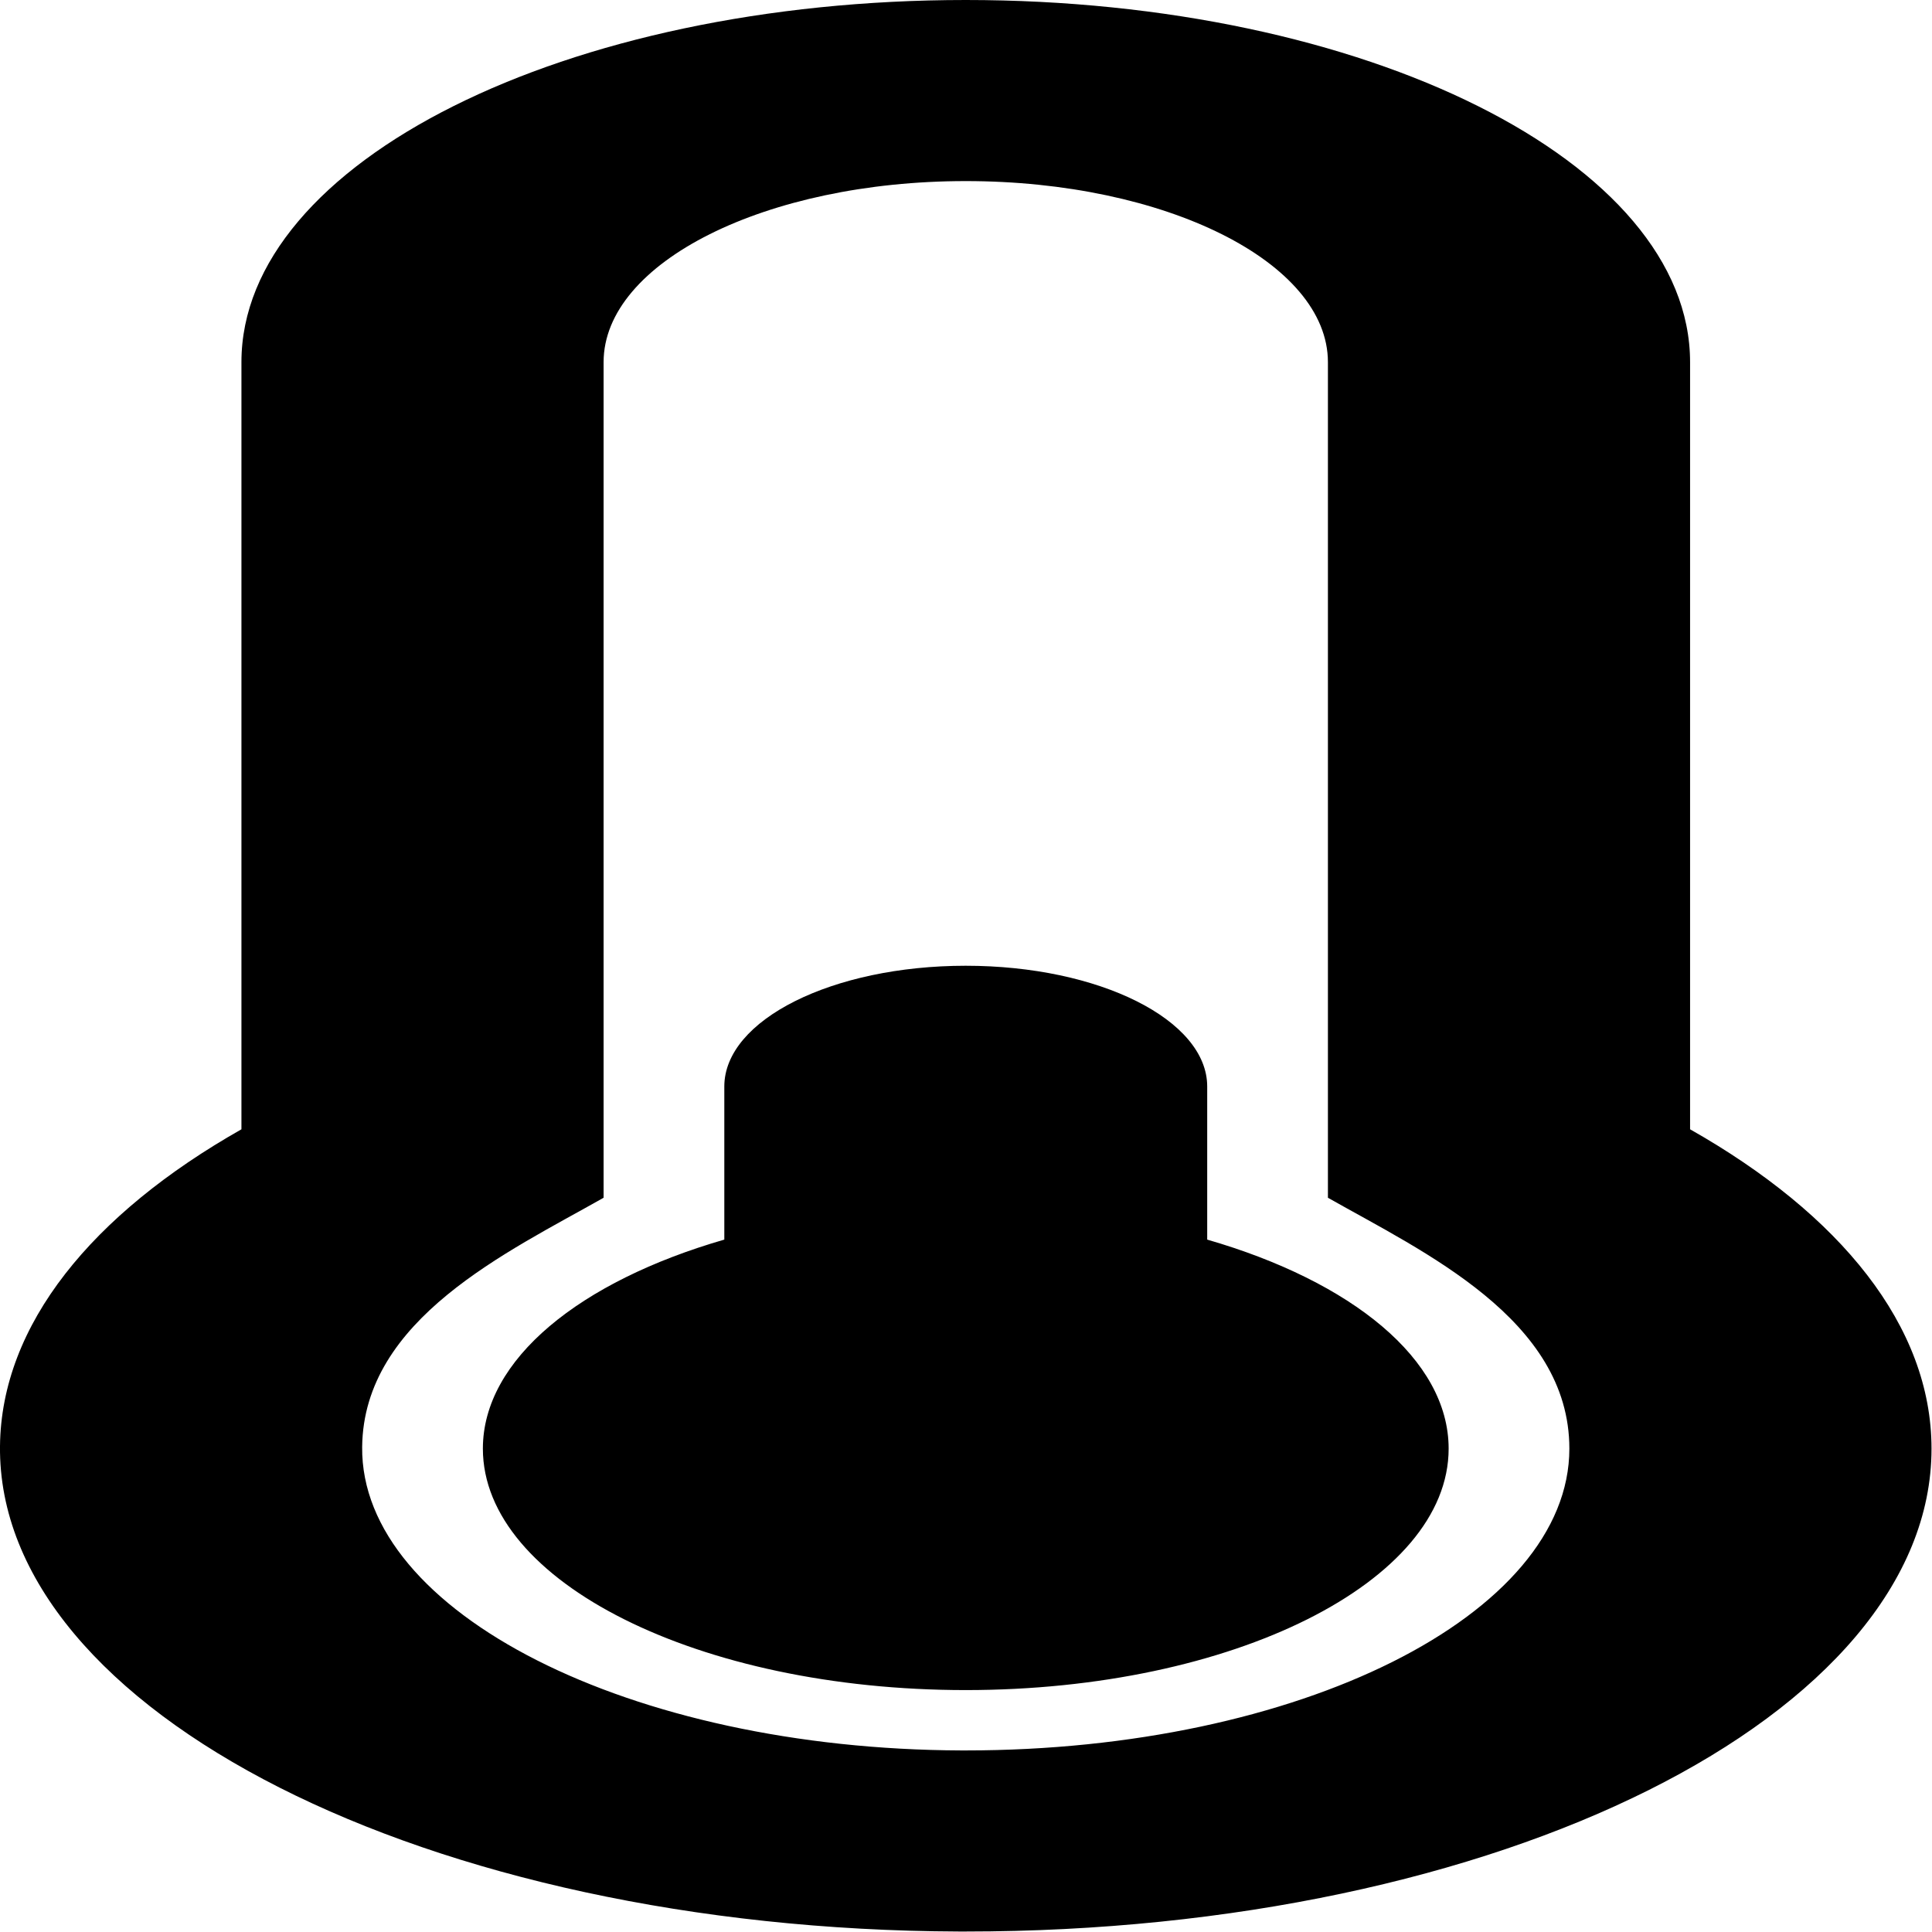 <?xml version="1.0" standalone="no"?>
<!DOCTYPE svg PUBLIC "-//W3C//DTD SVG 1.0//EN" "http://www.w3.org/TR/2001/REC-SVG-20010904/DTD/svg10.dtd">
<svg xmlns="http://www.w3.org/2000/svg" xmlns:xlink="http://www.w3.org/1999/xlink" id="body_1" width="30" height="30">

<g transform="matrix(0.16 0 0 0.16 0 0)">
	<g transform="matrix(1.333 0 0 1.333 0 0)">
	</g>
    <path transform="matrix(1.333 0 0 1.333 0 0)"  d="M105.469 105.469C 105.469 115.176 89.73 123.047 70.312 123.047C 50.895 123.047 35.156 115.176 35.156 105.469C 35.156 98.965 42.227 93.289 52.734 90.25L52.734 90.25L52.734 79.102C 52.734 74.25 60.605 70.312 70.312 70.312C 80.02 70.312 87.891 74.25 87.891 79.102L87.891 79.102L87.891 90.25C 98.398 93.289 105.469 98.965 105.469 105.469zM123.047 82.219C 133.984 88.414 140.625 96.555 140.625 105.469C 140.625 124.887 109.148 140.625 70.312 140.625C 70.148 140.625 69.98 140.625 69.812 140.625C 31.195 140.488 -0.199 124.598 0 105.285C 0.09 96.441 6.715 88.375 17.578 82.219L17.578 82.219L17.578 26.367C 17.578 11.805 41.188 0 70.312 0C 99.438 0 123.047 11.805 123.047 26.367zM114.258 105.469C 114.258 96.039 103.617 91.137 96.68 87.203L96.68 87.203L96.68 26.367C 96.68 19.098 84.852 13.184 70.312 13.184C 55.773 13.184 43.945 19.098 43.945 26.367L43.945 26.367L43.945 87.203C 36.949 91.164 26.461 96.02 26.367 105.352C 26.246 117.402 45.906 127.356 69.996 127.441L69.996 127.441L70.312 127.441C 94.543 127.441 114.258 117.582 114.258 105.469z" stroke="none" fill="#000000" fill-rule="nonzero" />
</g>
</svg>